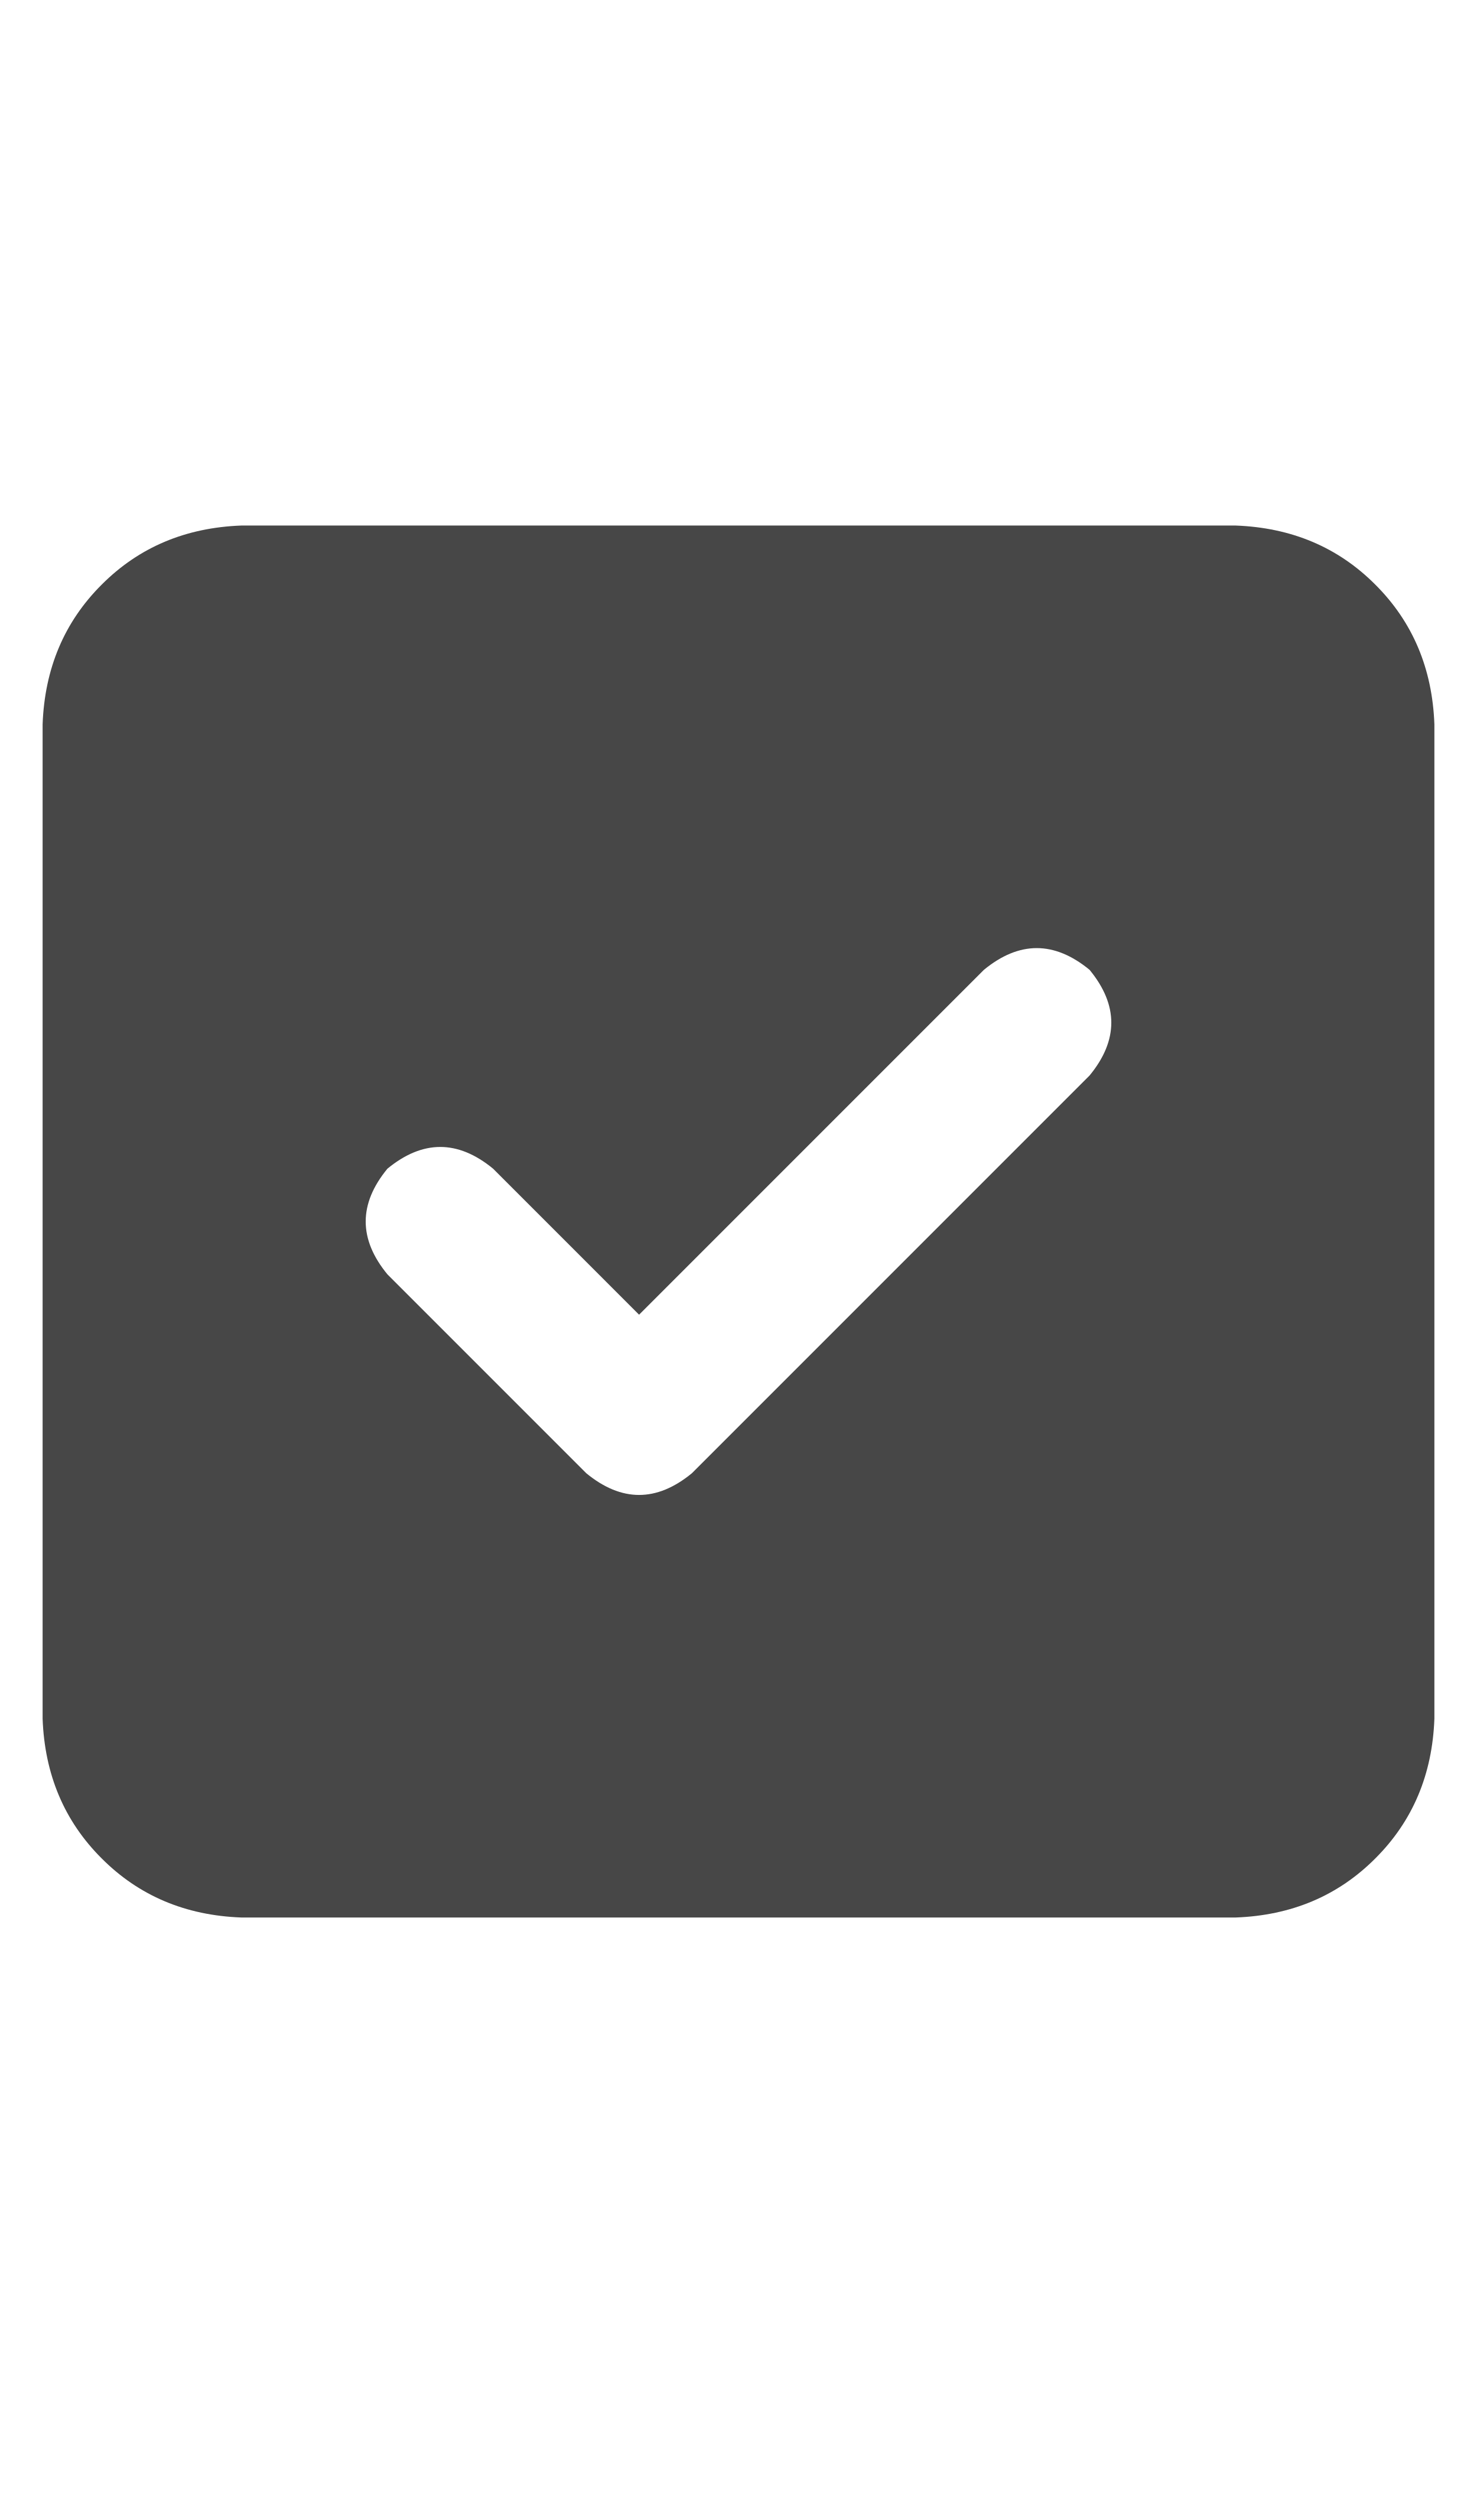 <svg width="13" height="22" viewBox="0 0 13 22" fill="none" xmlns="http://www.w3.org/2000/svg">
<g id="label-paired / sm / square-check-sm / fill" clip-path="url(#clip0_1731_2048)">
<path id="icon" d="M2.125 4.625H10.875C11.367 4.643 11.777 4.816 12.105 5.145C12.434 5.473 12.607 5.883 12.625 6.375V15.125C12.607 15.617 12.434 16.027 12.105 16.355C11.777 16.684 11.367 16.857 10.875 16.875H2.125C1.633 16.857 1.223 16.684 0.895 16.355C0.566 16.027 0.393 15.617 0.375 15.125V6.375C0.393 5.883 0.566 5.473 0.895 5.145C1.223 4.816 1.633 4.643 2.125 4.625ZM9.59 9.465C9.845 9.155 9.845 8.845 9.59 8.535C9.28 8.28 8.97 8.28 8.66 8.535L5.625 11.57L4.34 10.285C4.03 10.03 3.72 10.03 3.41 10.285C3.155 10.595 3.155 10.905 3.41 11.215L5.16 12.965C5.47 13.22 5.78 13.22 6.09 12.965L9.59 9.465Z" fill="black" fill-opacity="0.72"/>
</g>
<defs>
<clipPath id="clip0_1731_2048">
<rect width="13" height="22" fill="white"/>
</clipPath>
</defs>
</svg>
